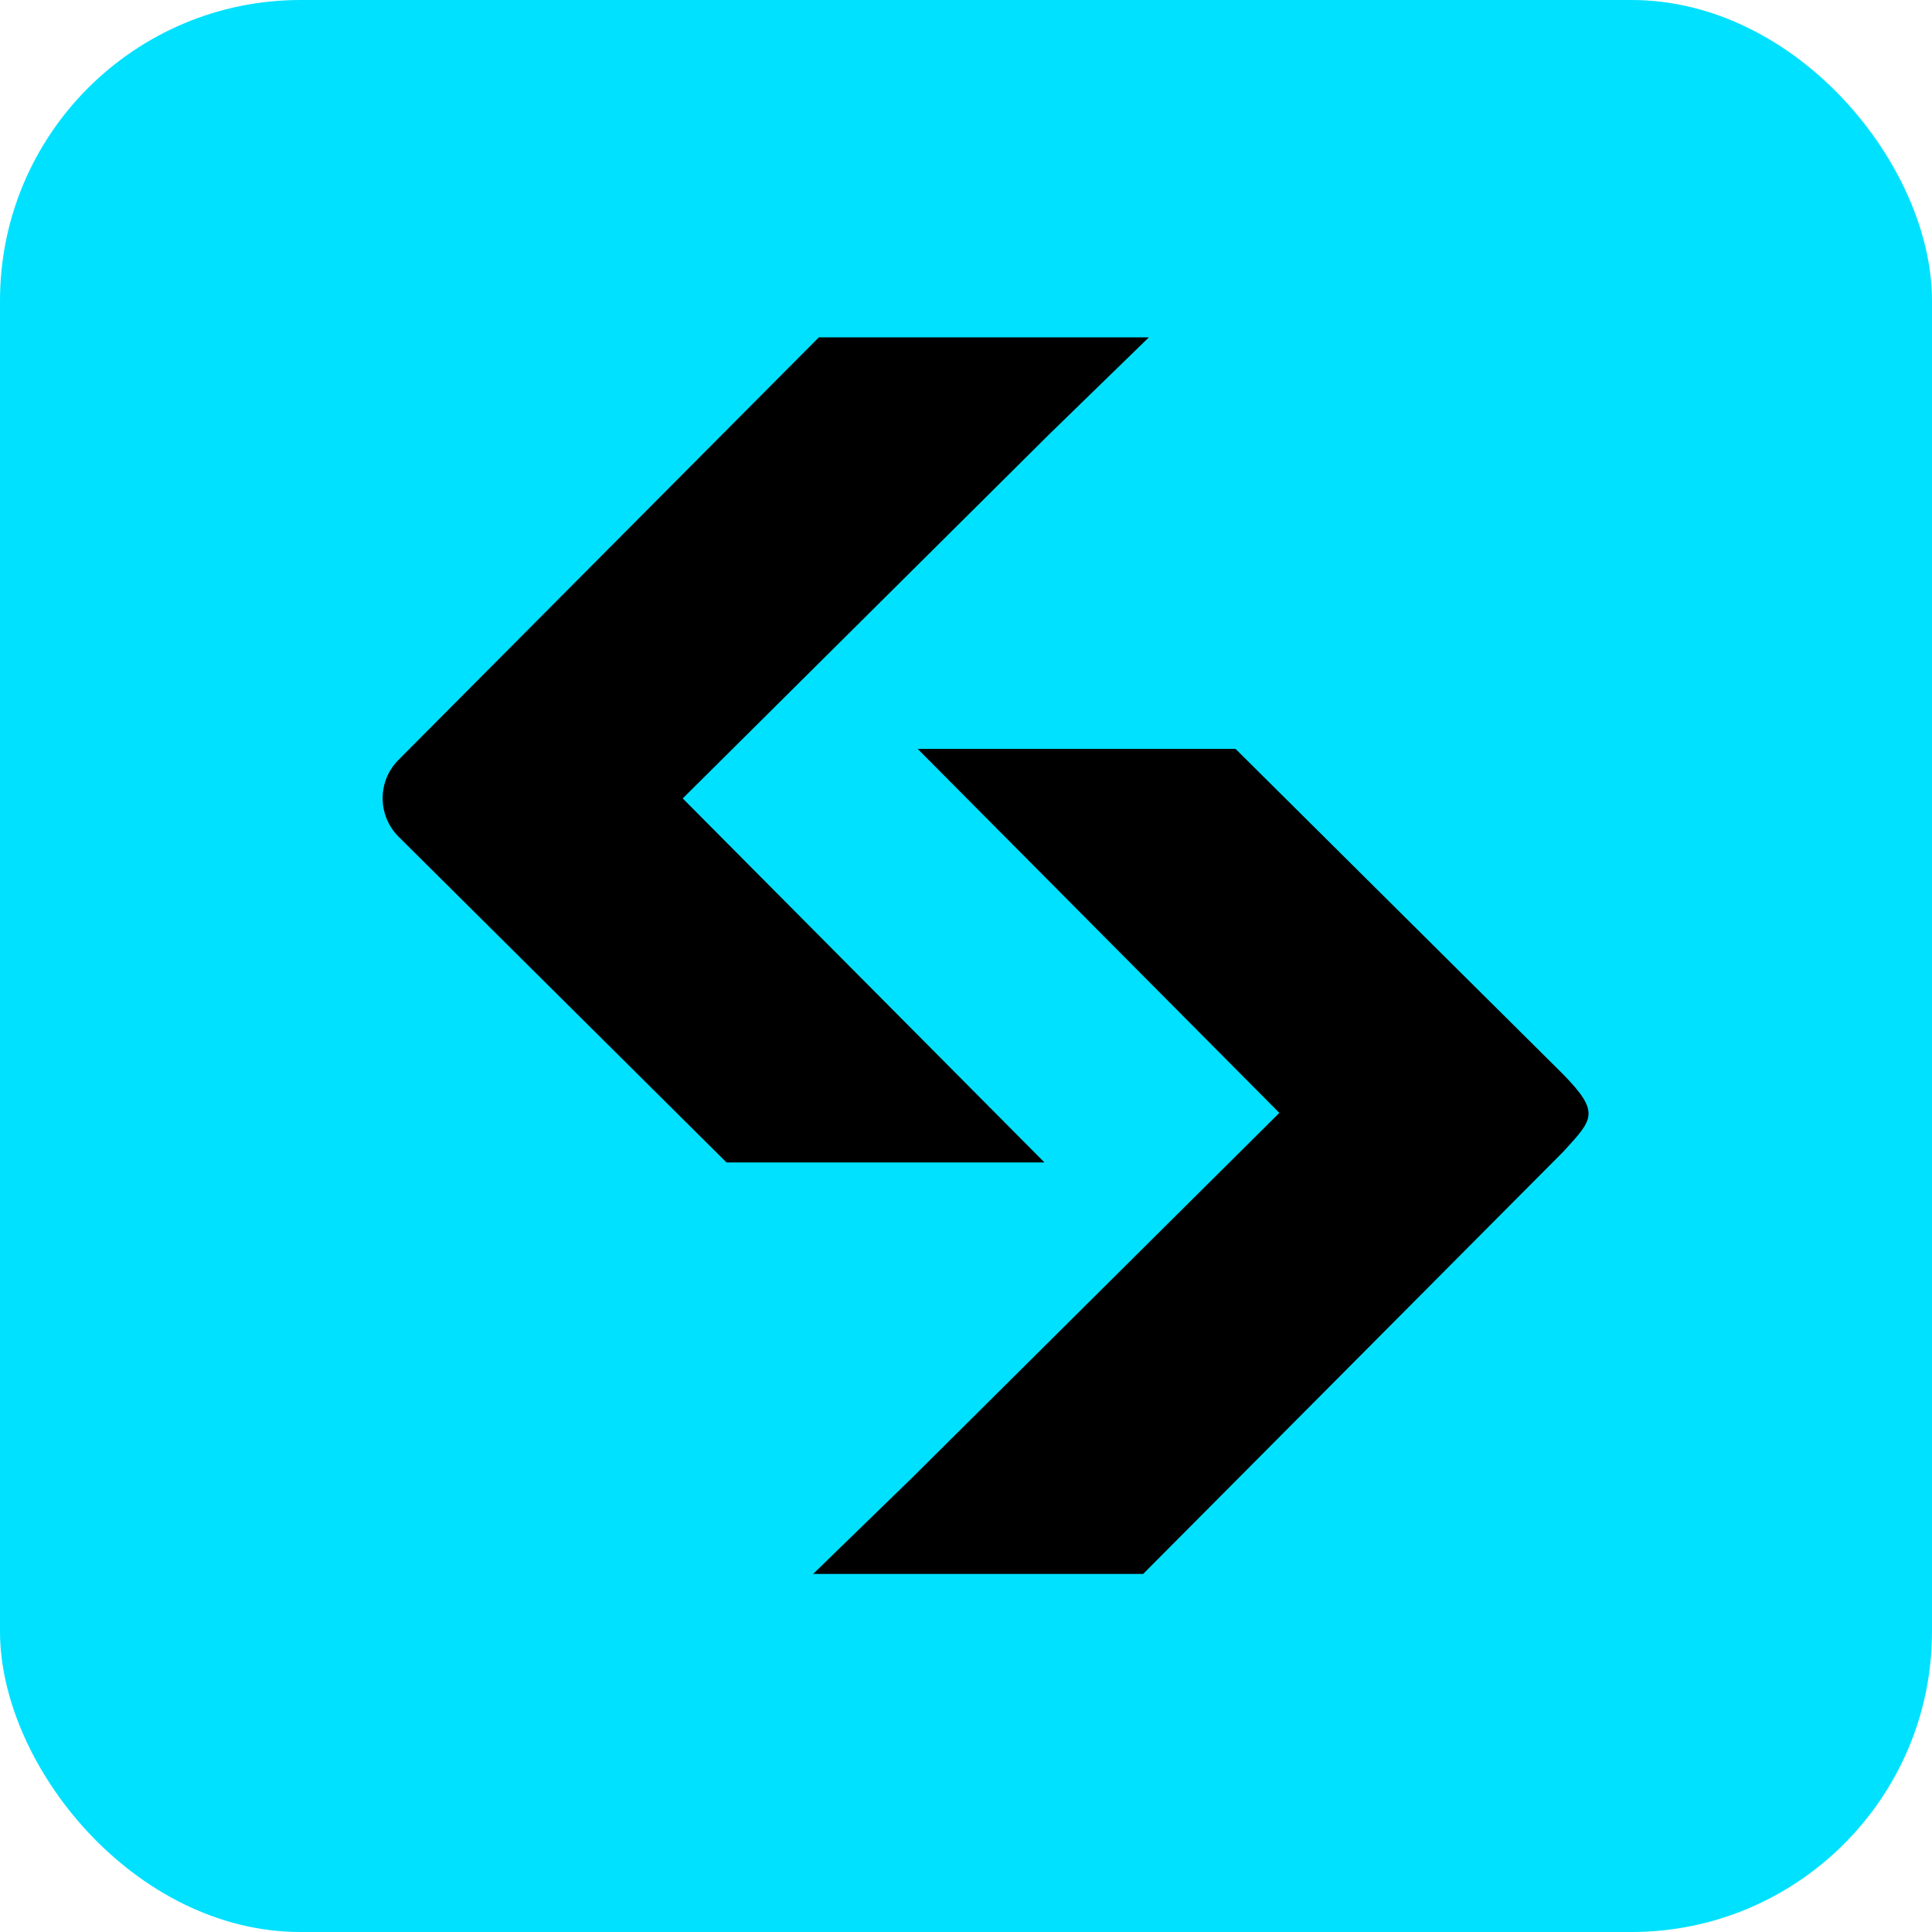 <svg width="45" height="45" viewBox="0 0 45 45" fill="none" xmlns="http://www.w3.org/2000/svg">
<rect width="45" height="45" rx="7" fill="#00E1FF"/>
<path d="M28.778 17.443H21.374L29.798 25.921L21.265 34.4L18.94 36.66H26.626L36.417 26.82C37.103 26.066 37.282 25.921 36.413 25.027L28.778 17.443Z" fill="black"/>
<path d="M24.382 27.076H16.922L9.286 19.491C9.168 19.374 9.074 19.234 9.01 19.081C8.946 18.927 8.913 18.762 8.912 18.596C8.912 18.429 8.944 18.264 9.007 18.11C9.071 17.956 9.164 17.817 9.282 17.699L19.072 7.858H26.759L24.436 10.118L15.902 18.597L24.328 27.076" fill="black"/>
</svg>
